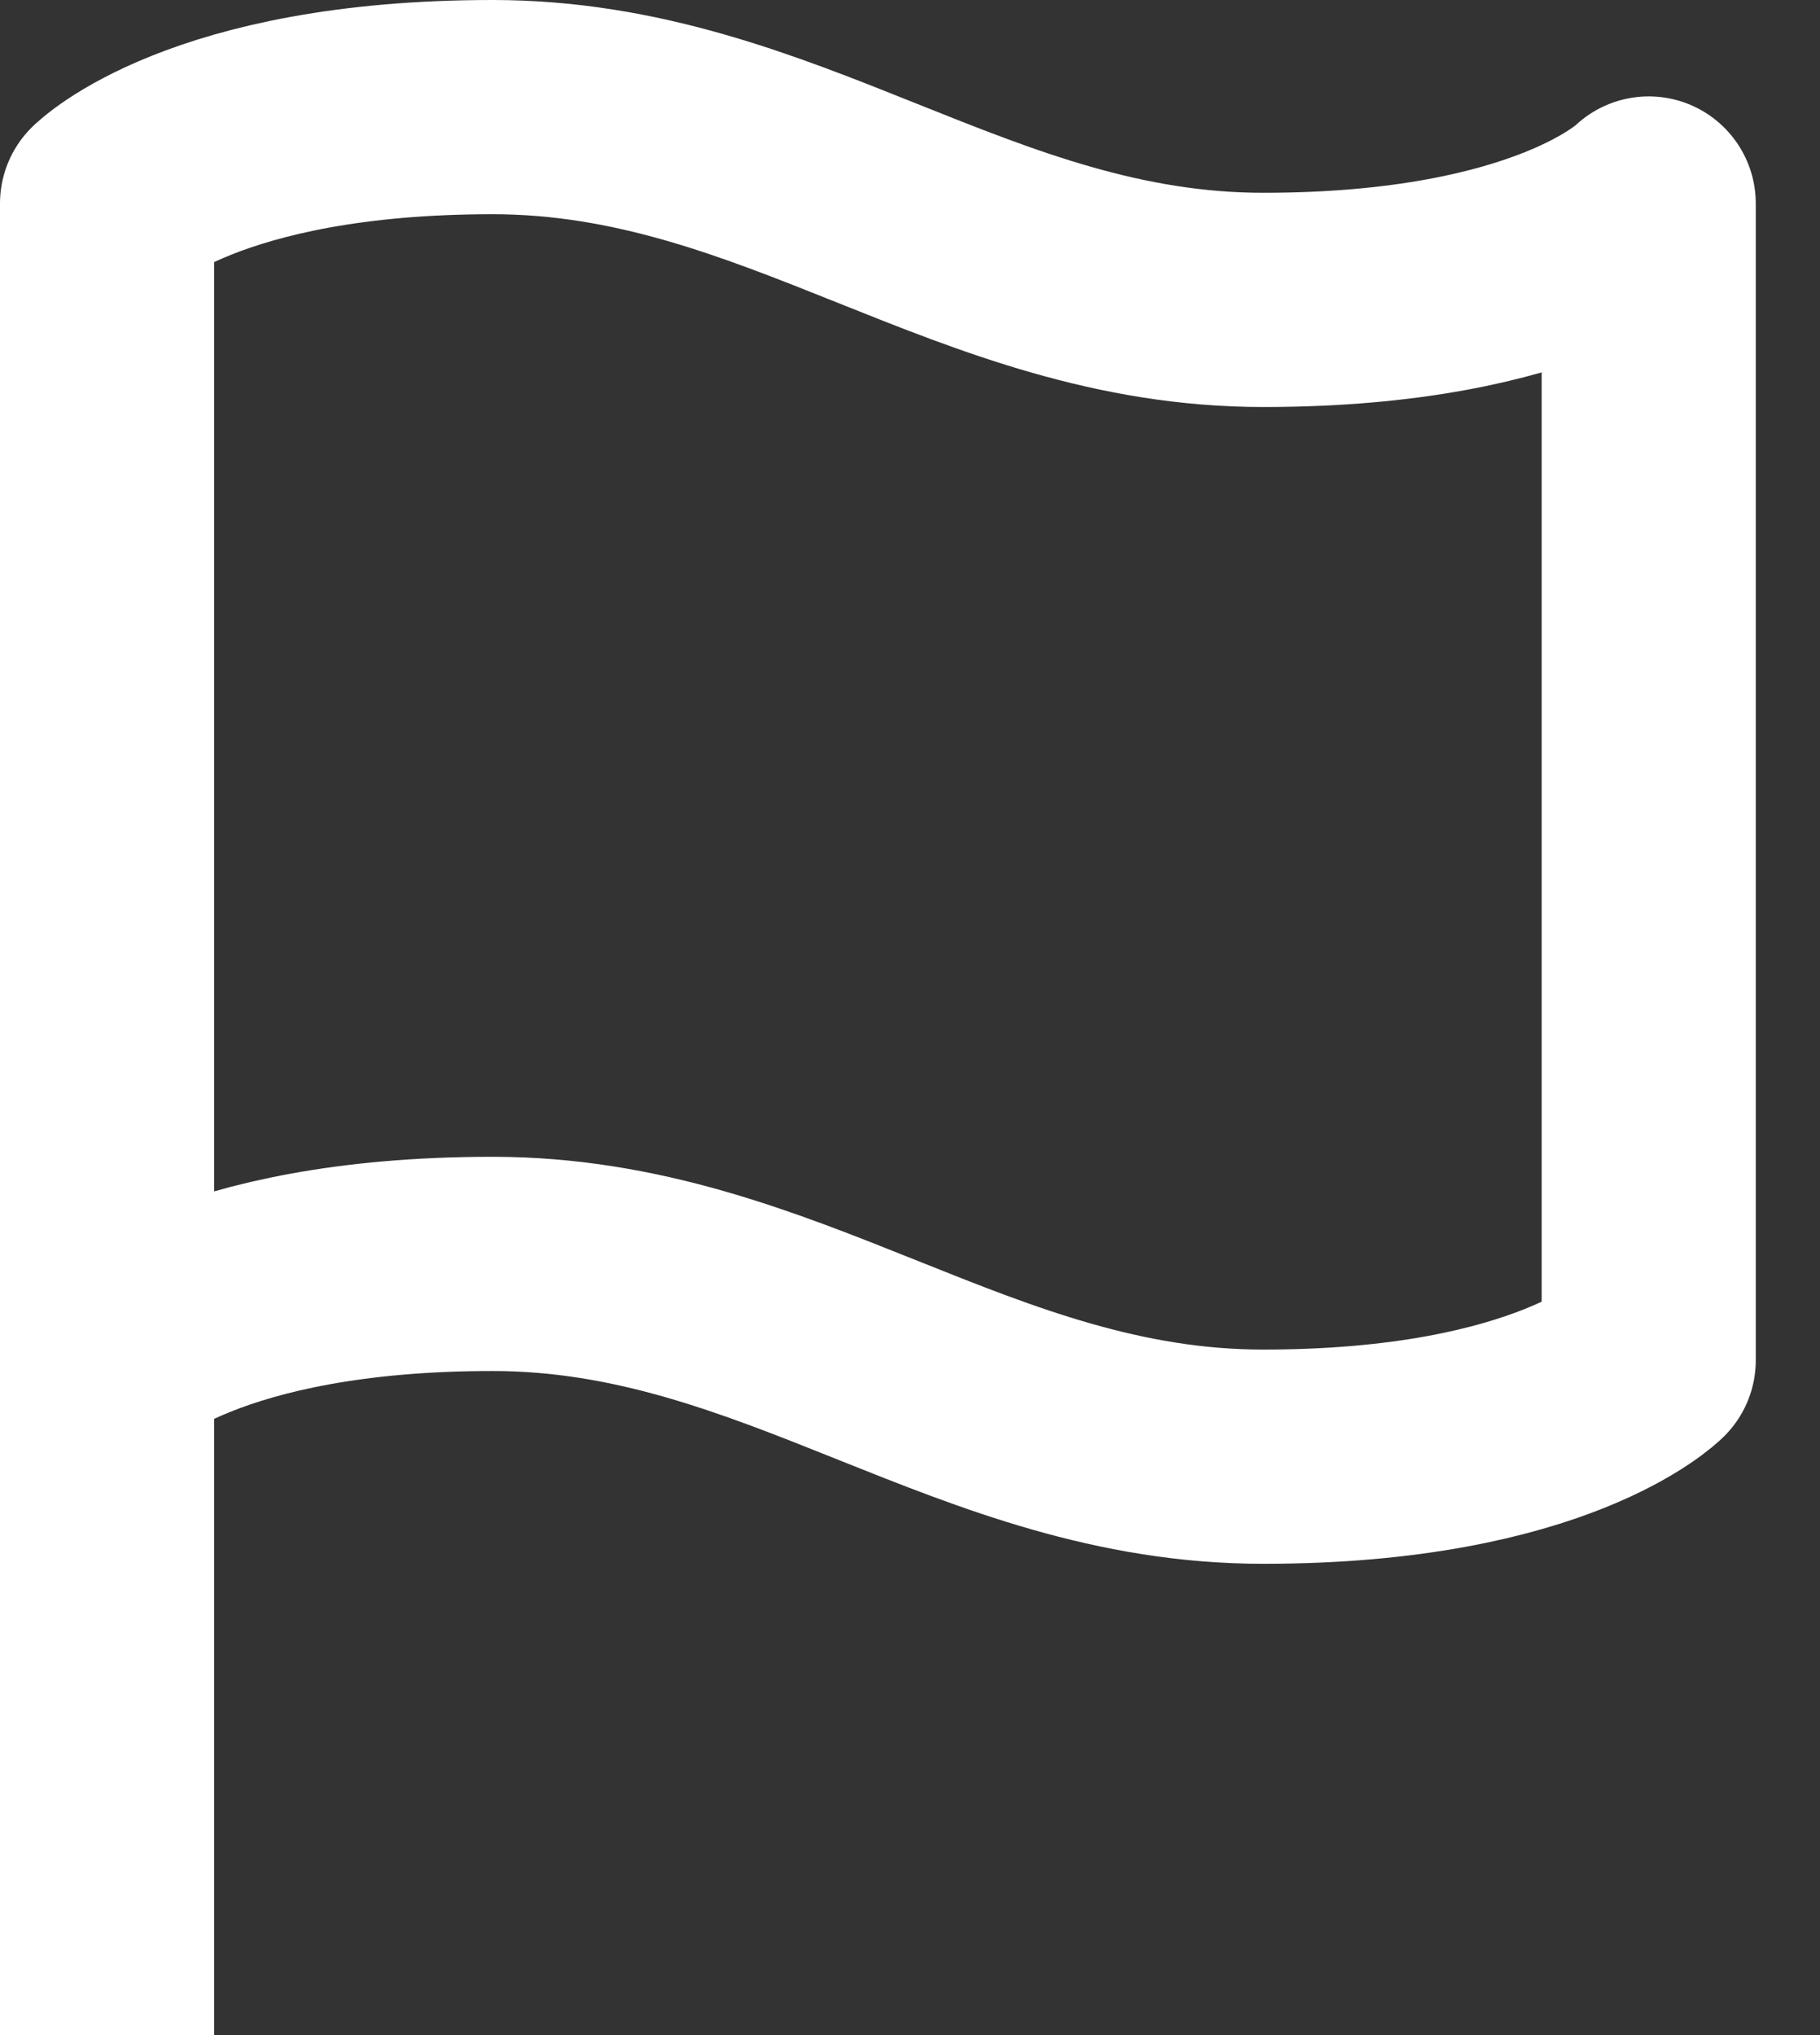 <?xml version="1.0" encoding="UTF-8"?>
<svg width="17px" height="19px" viewBox="0 0 17 19" version="1.1" xmlns="http://www.w3.org/2000/svg" xmlns:xlink="http://www.w3.org/1999/xlink">
    <rect x="0" y="0" width="17" height="19" fill="#333333" stroke="none"/>
    <!-- Generator: sketchtool 51.2 (57519) - http://www.bohemiancoding.com/sketch -->
    <title>997CF75A-EFB2-42E8-BEB3-8FD75C501077</title>
    <desc>Created with sketchtool.</desc>
    <defs></defs>
    <g id="Page-1" stroke="none" stroke-width="1" fill="none" fill-rule="evenodd">
        <g id="Slices" transform="translate(-2453, -166)">
            <rect id="Rectangle-34-Copy-6" stroke="#979797" x="2228.5" y="100.5" width="258" height="115" rx="12"></rect>
            <g id="flag" transform="translate(2454, 167)" stroke="#FFFFFF" stroke-linejoin="round" stroke-width="2">
                <path d="M0,11.7 C0,11.7 0.9,10.8 3.6,10.8 C6.3,10.8 8.1,12.6 10.8,12.6 C13.5,12.6 14.4,11.7 14.4,11.7 L14.4,0.9 C14.4,0.9 13.5,1.8 10.8,1.8 C8.1,1.8 6.3,0 3.6,0 C0.9,0 0,0.9 0,0.9 L0,11.7 Z" id="Shape"></path>
                <path d="M0,18 L0,11.7" id="Shape"></path>
            </g>
        </g>
    </g>
</svg>